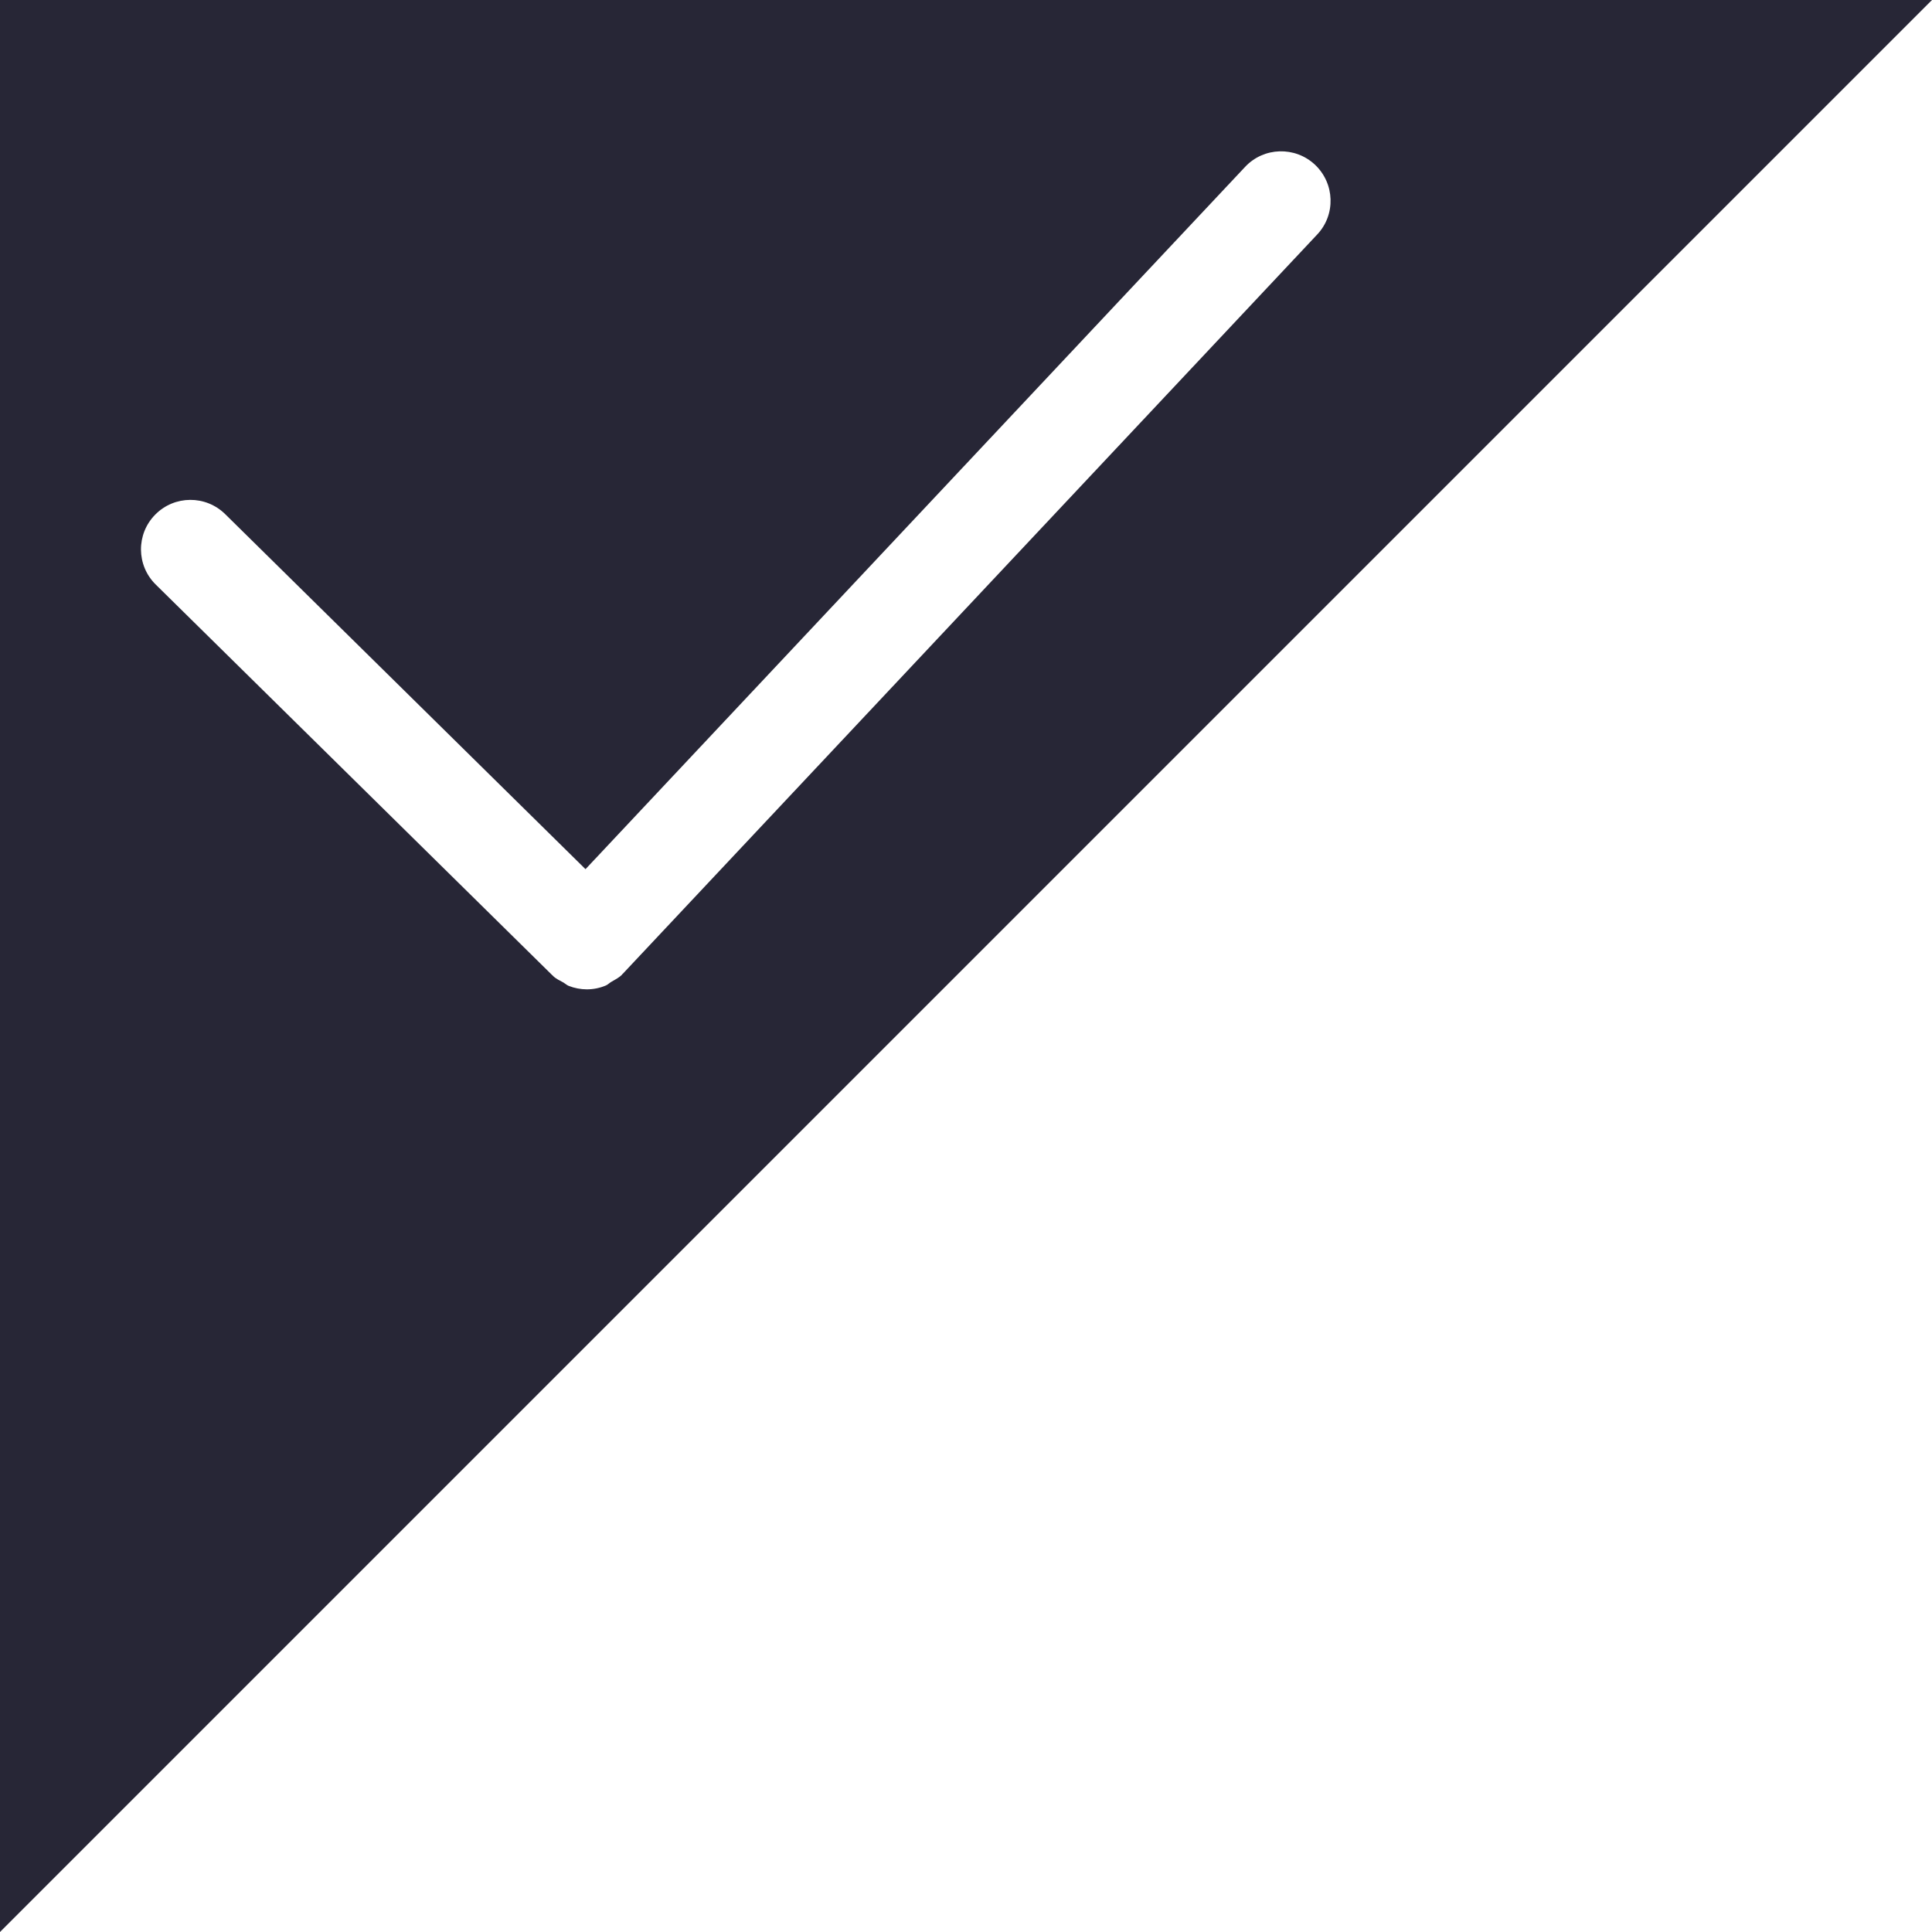 <?xml version="1.0" encoding="utf-8"?>
<!DOCTYPE svg PUBLIC "-//W3C//DTD SVG 1.1//EN" "http://www.w3.org/Graphics/SVG/1.1/DTD/svg11.dtd">
<svg style="width:308px;height:308px;" version="1.1" id="图形" xmlns="http://www.w3.org/2000/svg" xmlns:xlink="http://www.w3.org/1999/xlink" x="0px" y="0px" width="1024px" height="1024px" viewBox="0 0 1024 1024" enable-background="new 0 0 1024 1024" xml:space="preserve">
  <path class="svgpath" data-index="path_0" fill="#272636" d="M0 0l0 1024 1024-1024L0 0zM330.123 516.09c-0.076 0.08-0.184 0.105-0.234 0.184-0.077 0.08-0.105 0.208-0.185 0.288-1.676 1.704-3.72 2.673-5.688 3.829-0.995 0.575-1.832 1.492-2.908 1.939-3.2 1.364-6.632 2.044-10.068 2.044-3.248 0-6.528-0.628-9.62-1.836-0.996-0.392-1.808-1.204-2.753-1.756-1.912-1.048-3.908-1.939-5.555-3.511-0.081-0.08-0.109-0.185-0.185-0.264-0.079-0.076-0.184-0.105-0.264-0.181l-210.108-206.992c-10.328-10.144-10.459-26.763-0.288-37.068 10.172-10.328 26.764-10.431 37.092-0.26l190.972 188.168L659.927 88.454c9.885-10.564 26.504-11.036 37.04-1.152 10.54 9.936 11.092 26.528 1.129 37.04L330.123 516.09z" />

</svg>

